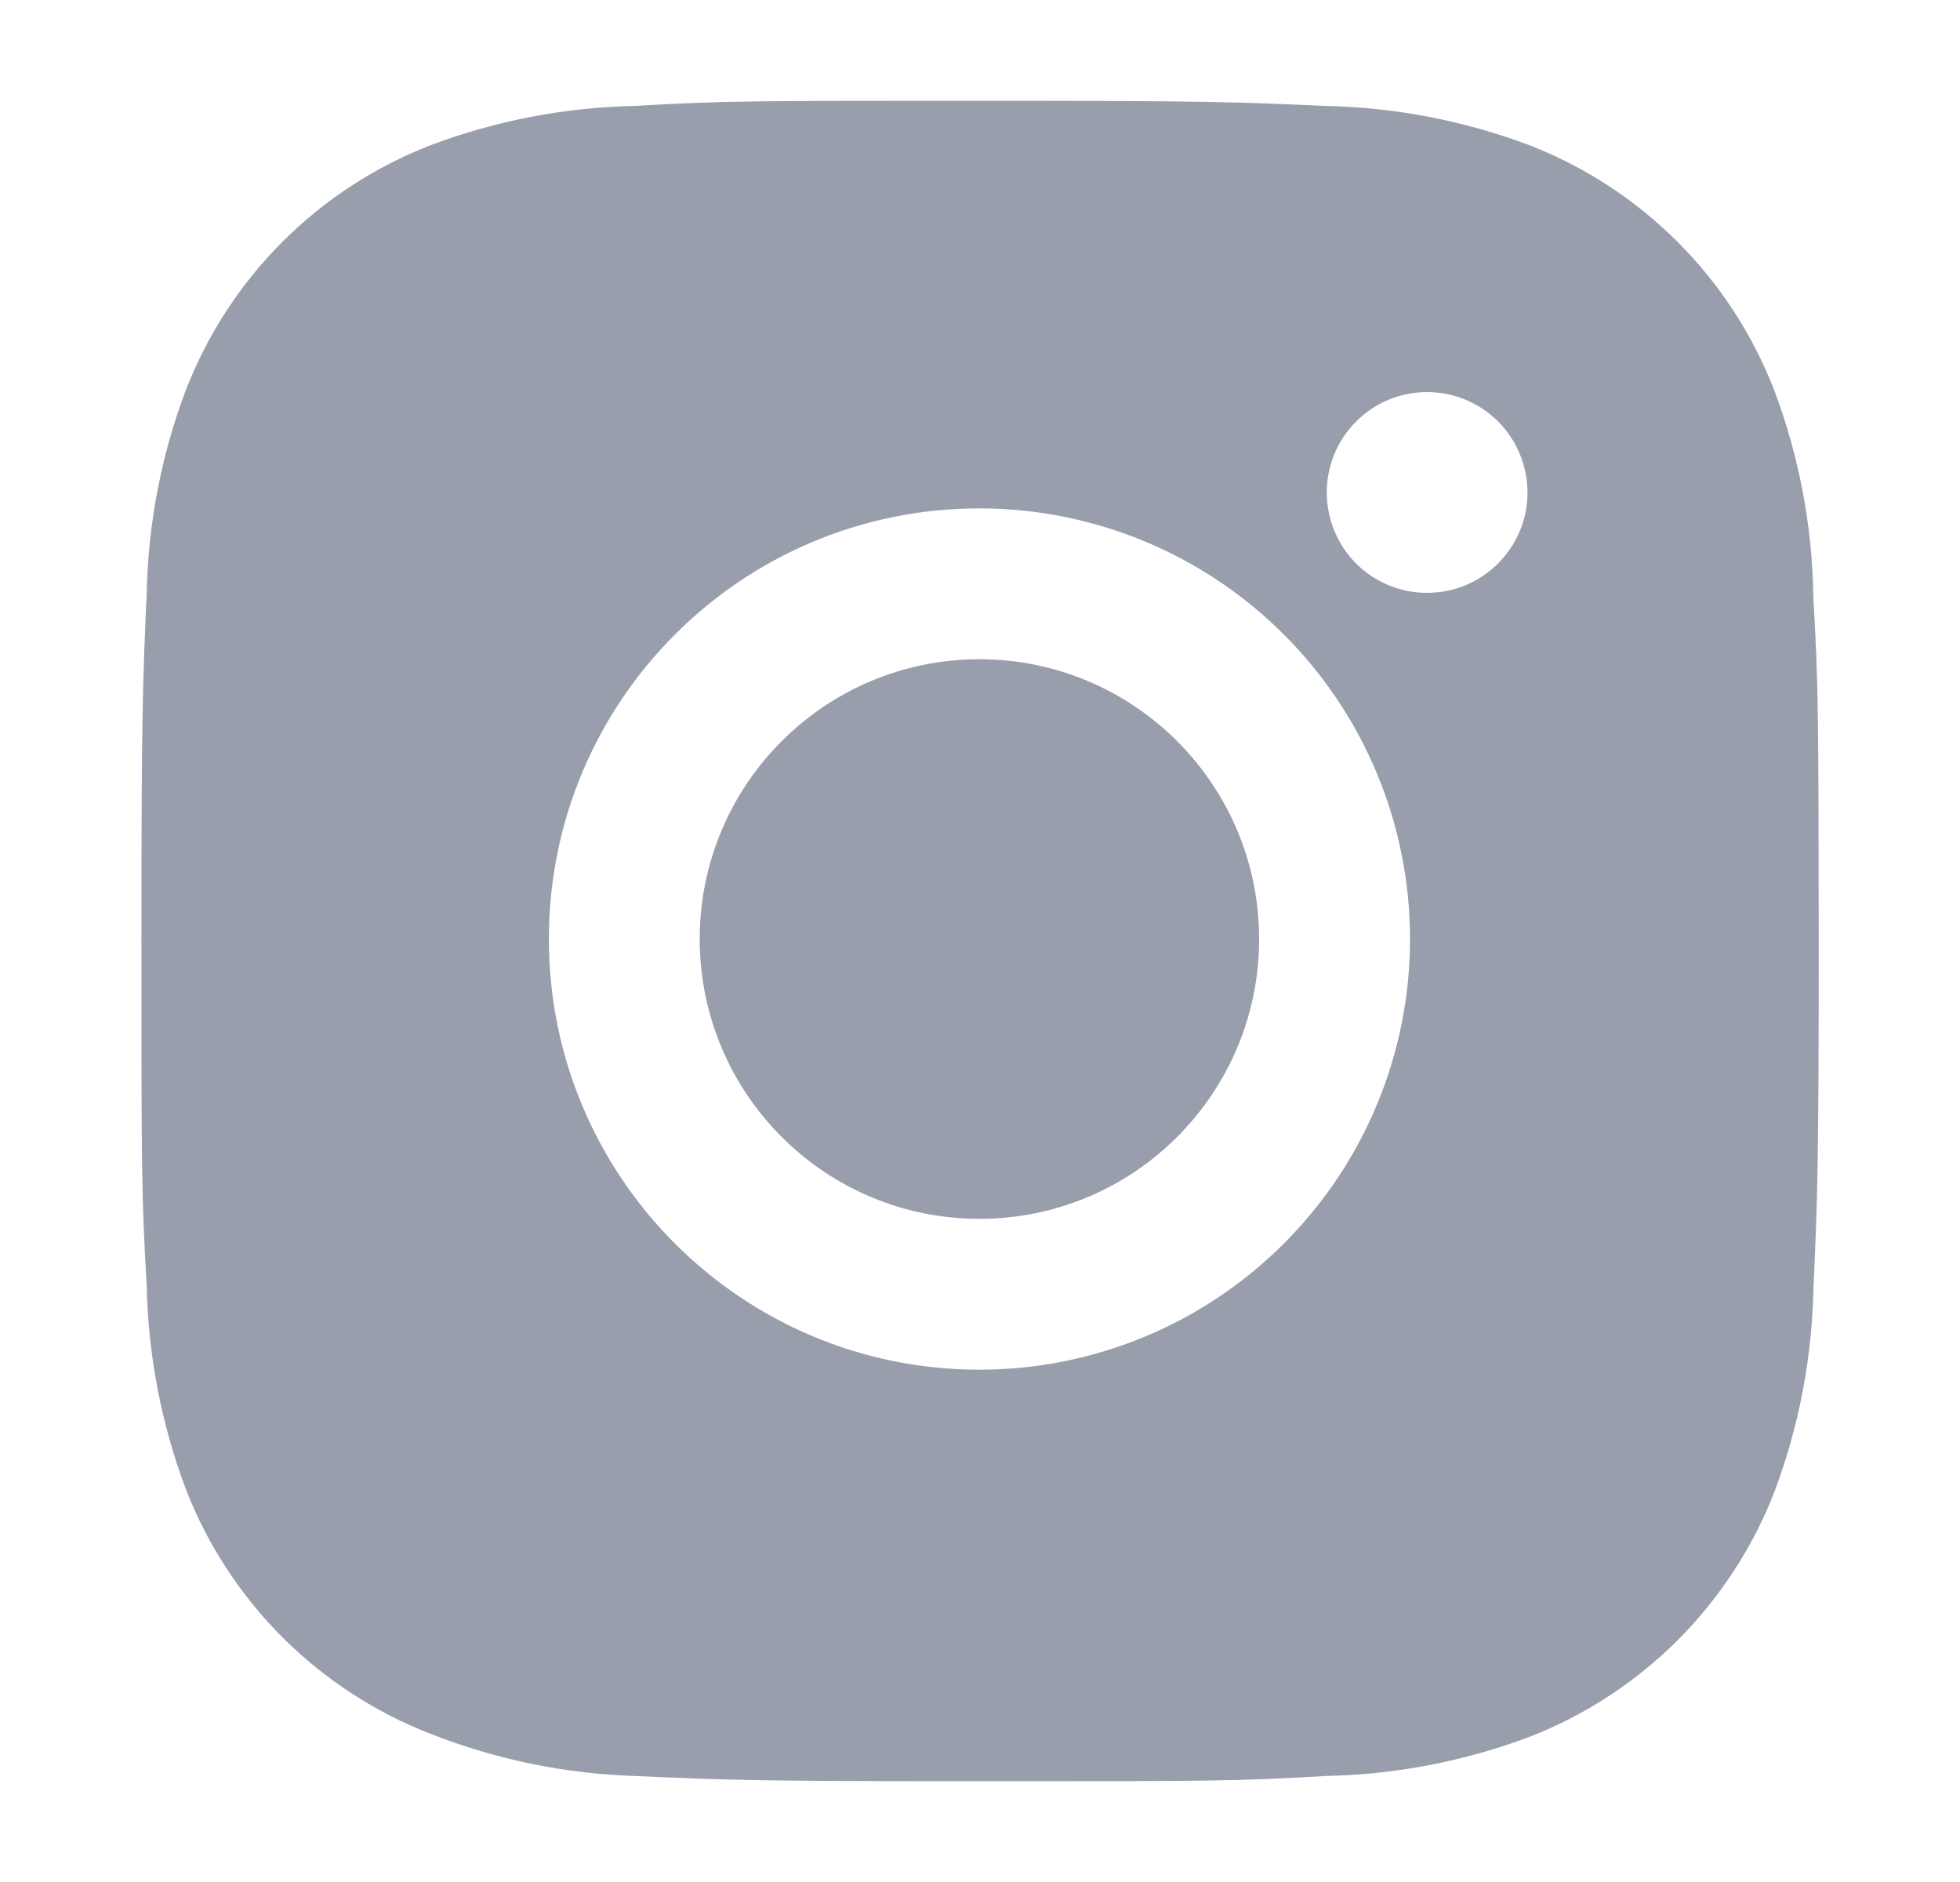 <svg width="25" height="24" viewBox="0 0 25 24" fill="none" xmlns="http://www.w3.org/2000/svg">
<g id="Instagram">
<g id="Icon">
<path d="M23.129 7.61C23.117 6.711 22.948 5.82 22.631 4.978C22.356 4.267 21.936 3.622 21.397 3.084C20.858 2.545 20.213 2.125 19.503 1.85C18.672 1.538 17.794 1.369 16.906 1.351C15.763 1.3 15.401 1.285 12.5 1.285C9.599 1.285 9.227 1.285 8.092 1.351C7.205 1.369 6.327 1.538 5.497 1.85C4.786 2.125 4.141 2.545 3.602 3.084C3.064 3.622 2.644 4.267 2.369 4.978C2.056 5.808 1.888 6.686 1.871 7.573C1.82 8.718 1.804 9.08 1.804 11.981C1.804 14.882 1.804 15.253 1.871 16.388C1.889 17.277 2.056 18.154 2.369 18.987C2.644 19.697 3.065 20.342 3.603 20.88C4.142 21.418 4.787 21.838 5.498 22.113C6.326 22.438 7.204 22.619 8.094 22.648C9.238 22.699 9.6 22.715 12.501 22.715C15.402 22.715 15.774 22.715 16.909 22.648C17.796 22.631 18.674 22.462 19.506 22.15C20.215 21.875 20.86 21.454 21.399 20.916C21.938 20.377 22.358 19.732 22.634 19.022C22.946 18.191 23.113 17.314 23.131 16.424C23.182 15.281 23.198 14.919 23.198 12.017C23.195 9.116 23.195 8.747 23.129 7.61ZM12.493 17.467C9.459 17.467 7.001 15.009 7.001 11.975C7.001 8.941 9.459 6.483 12.493 6.483C13.949 6.483 15.346 7.062 16.376 8.092C17.406 9.121 17.985 10.518 17.985 11.975C17.985 13.432 17.406 14.829 16.376 15.858C15.346 16.889 13.949 17.467 12.493 17.467ZM18.203 7.56C18.035 7.561 17.869 7.528 17.713 7.463C17.558 7.399 17.416 7.305 17.297 7.186C17.178 7.067 17.084 6.925 17.02 6.77C16.956 6.615 16.923 6.448 16.923 6.28C16.923 6.112 16.956 5.945 17.02 5.79C17.084 5.635 17.179 5.493 17.298 5.375C17.416 5.256 17.558 5.161 17.713 5.097C17.868 5.033 18.035 5 18.203 5C18.371 5 18.537 5.033 18.693 5.097C18.848 5.161 18.989 5.256 19.108 5.375C19.227 5.493 19.321 5.635 19.385 5.79C19.45 5.945 19.483 6.112 19.483 6.28C19.483 6.988 18.91 7.56 18.203 7.56Z" fill="#999EAD"/>
<path d="M12.493 15.543C14.463 15.543 16.06 13.945 16.06 11.975C16.06 10.005 14.463 8.407 12.493 8.407C10.522 8.407 8.925 10.005 8.925 11.975C8.925 13.945 10.522 15.543 12.493 15.543Z" fill="#999EAD"/>
</g>
</g>
</svg>
